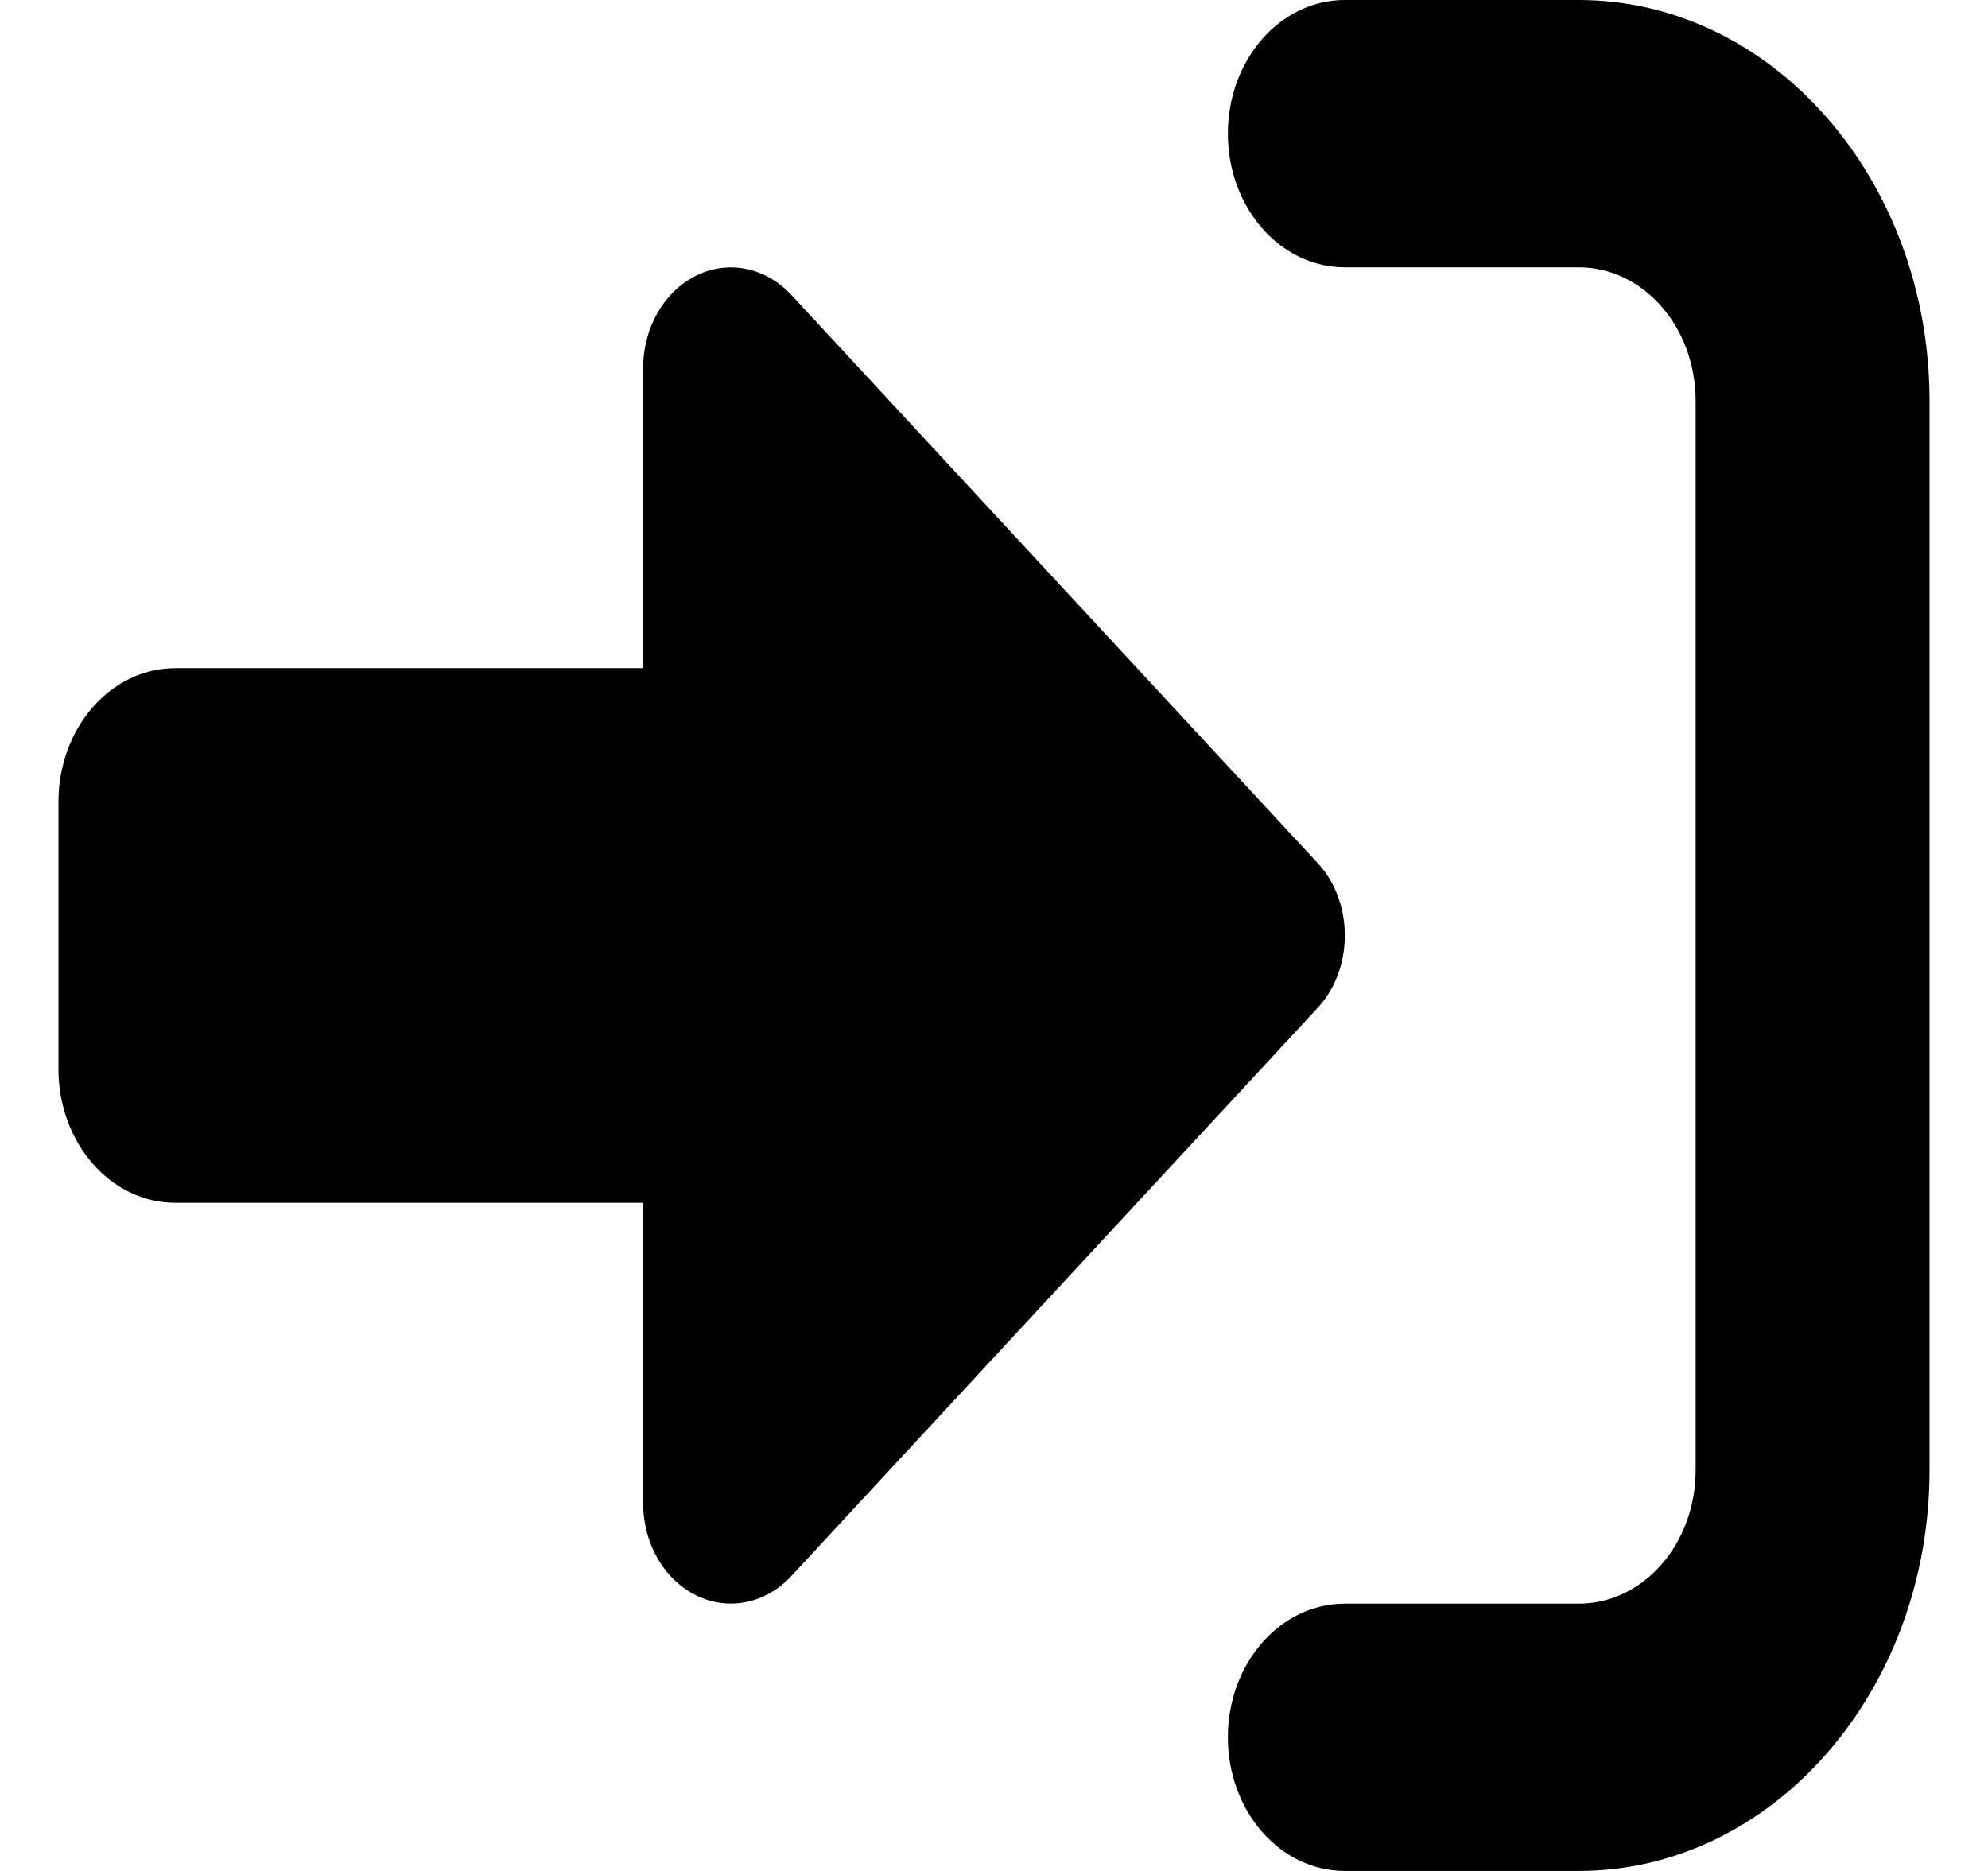 <svg width="17" height="16" viewBox="0 0 17 16" fill="none" xmlns="http://www.w3.org/2000/svg">
<path d="M11.5 2.286H13.5C14.053 2.286 14.5 2.796 14.5 3.429V12.571C14.5 13.204 14.053 13.714 13.5 13.714H11.5C10.947 13.714 10.5 14.225 10.5 14.857C10.5 15.489 10.947 16 11.5 16H13.5C15.156 16 16.5 14.464 16.5 12.571V3.429C16.5 1.536 15.156 0 13.5 0H11.5C10.947 0 10.5 0.511 10.5 1.143C10.5 1.775 10.947 2.286 11.5 2.286ZM11.266 8.621C11.416 8.461 11.5 8.236 11.5 8C11.5 7.764 11.416 7.539 11.266 7.379L6.766 2.521C6.547 2.286 6.228 2.221 5.953 2.357C5.678 2.493 5.5 2.804 5.5 3.143V5.714H1.5C0.947 5.714 0.5 6.225 0.5 6.857V9.143C0.5 9.775 0.947 10.286 1.5 10.286H5.5V12.857C5.5 13.2 5.678 13.507 5.953 13.643C6.228 13.779 6.547 13.714 6.766 13.479L11.266 8.621Z" fill="black"/>
</svg>

